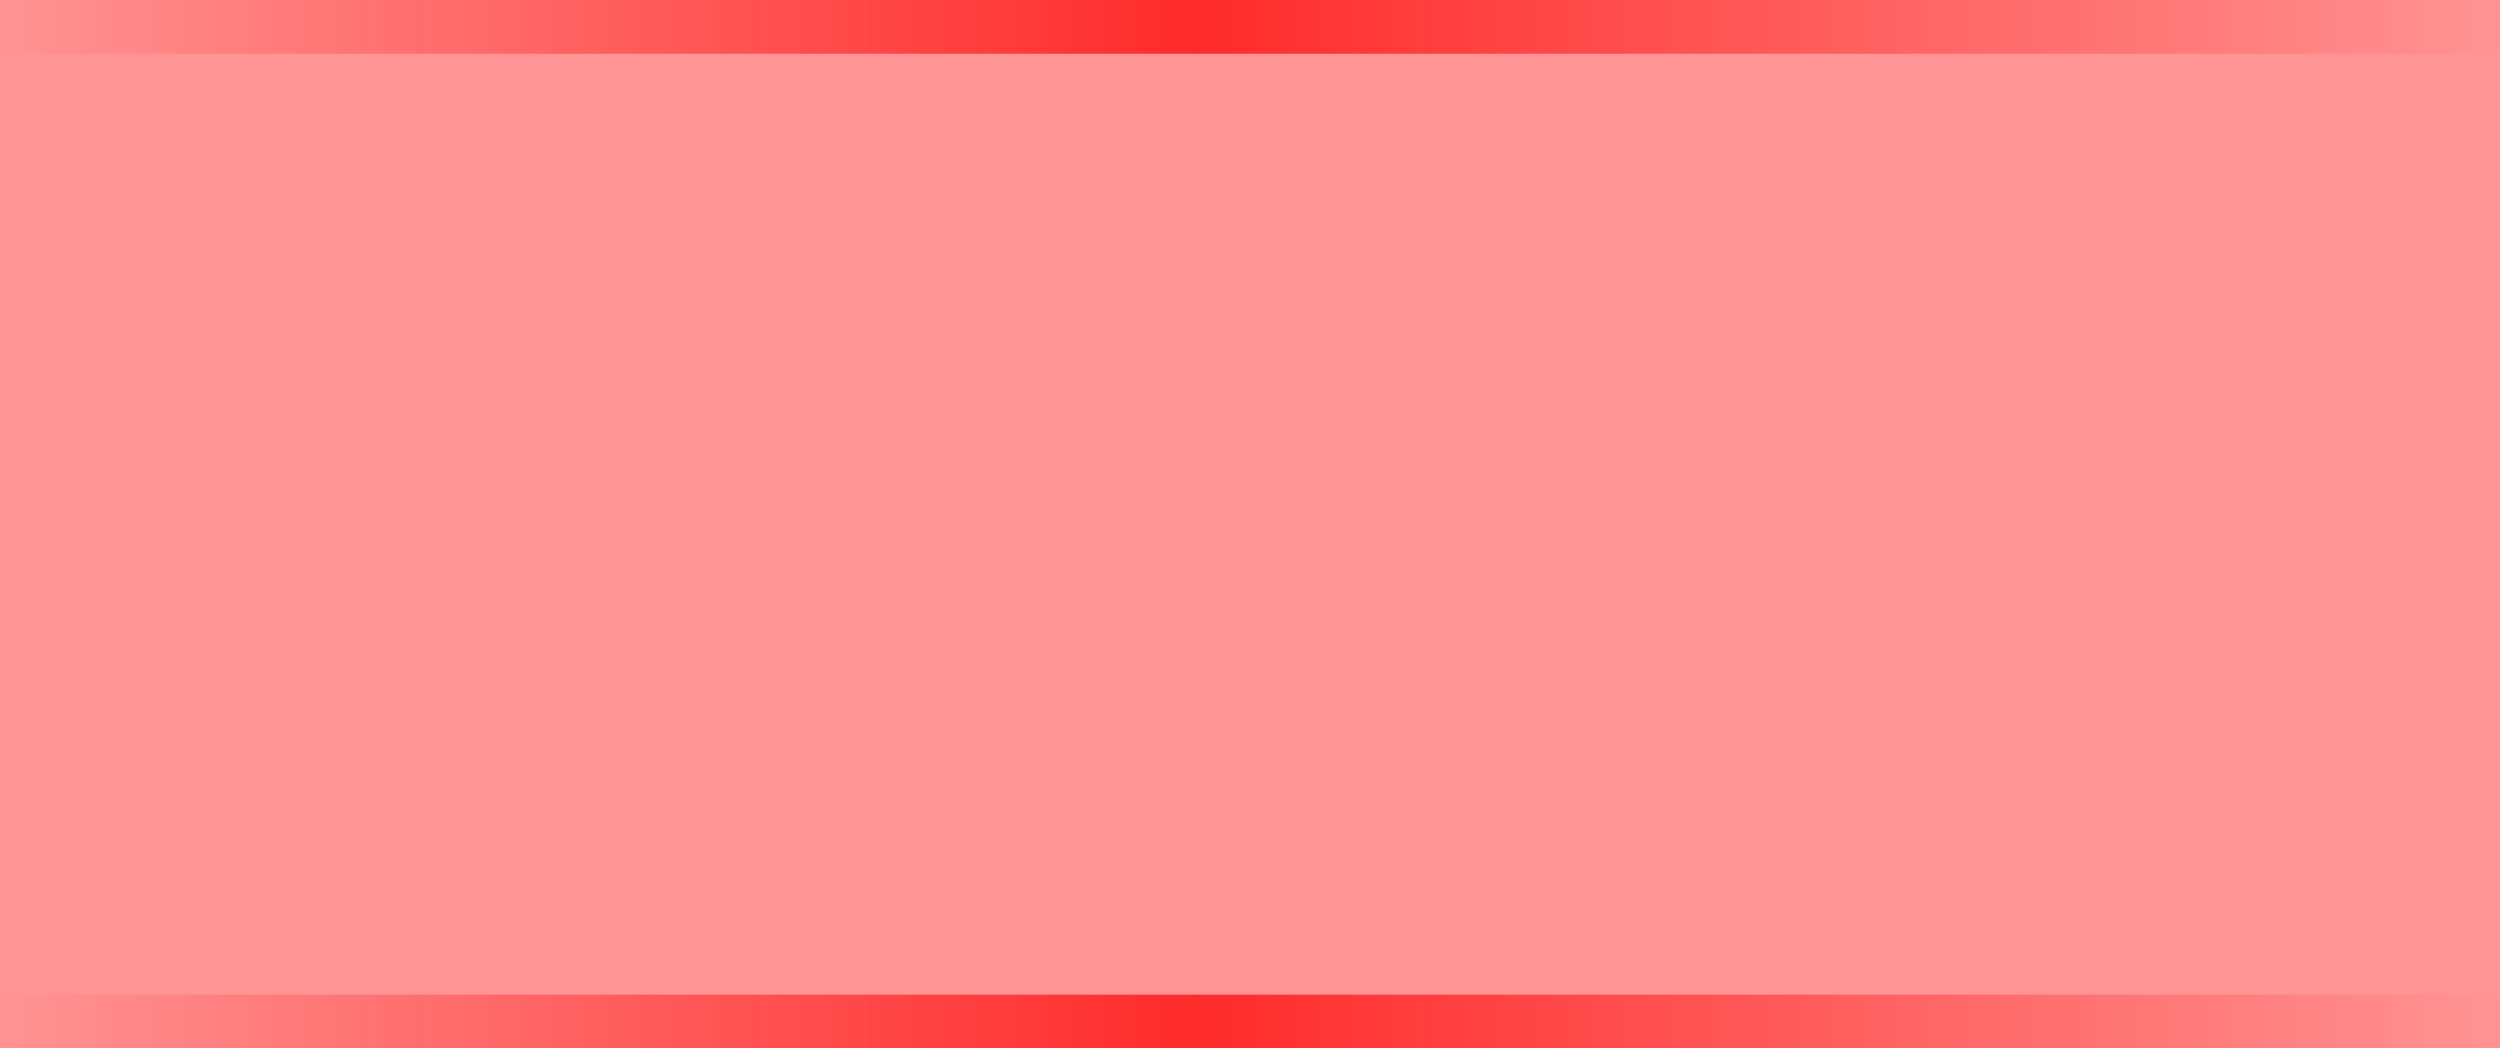 <?xml version="1.0" encoding="UTF-8"?>
<svg width="93px" height="39px" viewBox="0 0 93 39" version="1.1" xmlns="http://www.w3.org/2000/svg" xmlns:xlink="http://www.w3.org/1999/xlink">
    <title>编组 51</title>
    <defs>
        <linearGradient x1="100%" y1="50%" x2="0%" y2="50%" id="linearGradient-1">
            <stop stop-color="#FF2B2B" stop-opacity="0" offset="0%"></stop>
            <stop stop-color="#FF2B2B" offset="52.227%"></stop>
            <stop stop-color="#FF2B2B" stop-opacity="0" offset="100%"></stop>
        </linearGradient>
    </defs>
    <g id="页面-1" stroke="none" stroke-width="1" fill="none" fill-rule="evenodd">
        <g id="先知系统数字驾驶舱" transform="translate(-1047, -311)">
            <g id="编组-35备份-2" transform="translate(1006.273, 311)">
                <g id="编组-51" transform="translate(40.727, 0)">
                    <rect id="矩形备份-25" fill-opacity="0.5" fill="#FF2B2B" x="0" y="0" width="93" height="39"></rect>
                    <rect id="矩形" fill="url(#linearGradient-1)" x="0" y="0" width="93" height="2"></rect>
                    <rect id="矩形备份-4" fill="url(#linearGradient-1)" x="0" y="37" width="93" height="2"></rect>
                </g>
            </g>
        </g>
    </g>
</svg>